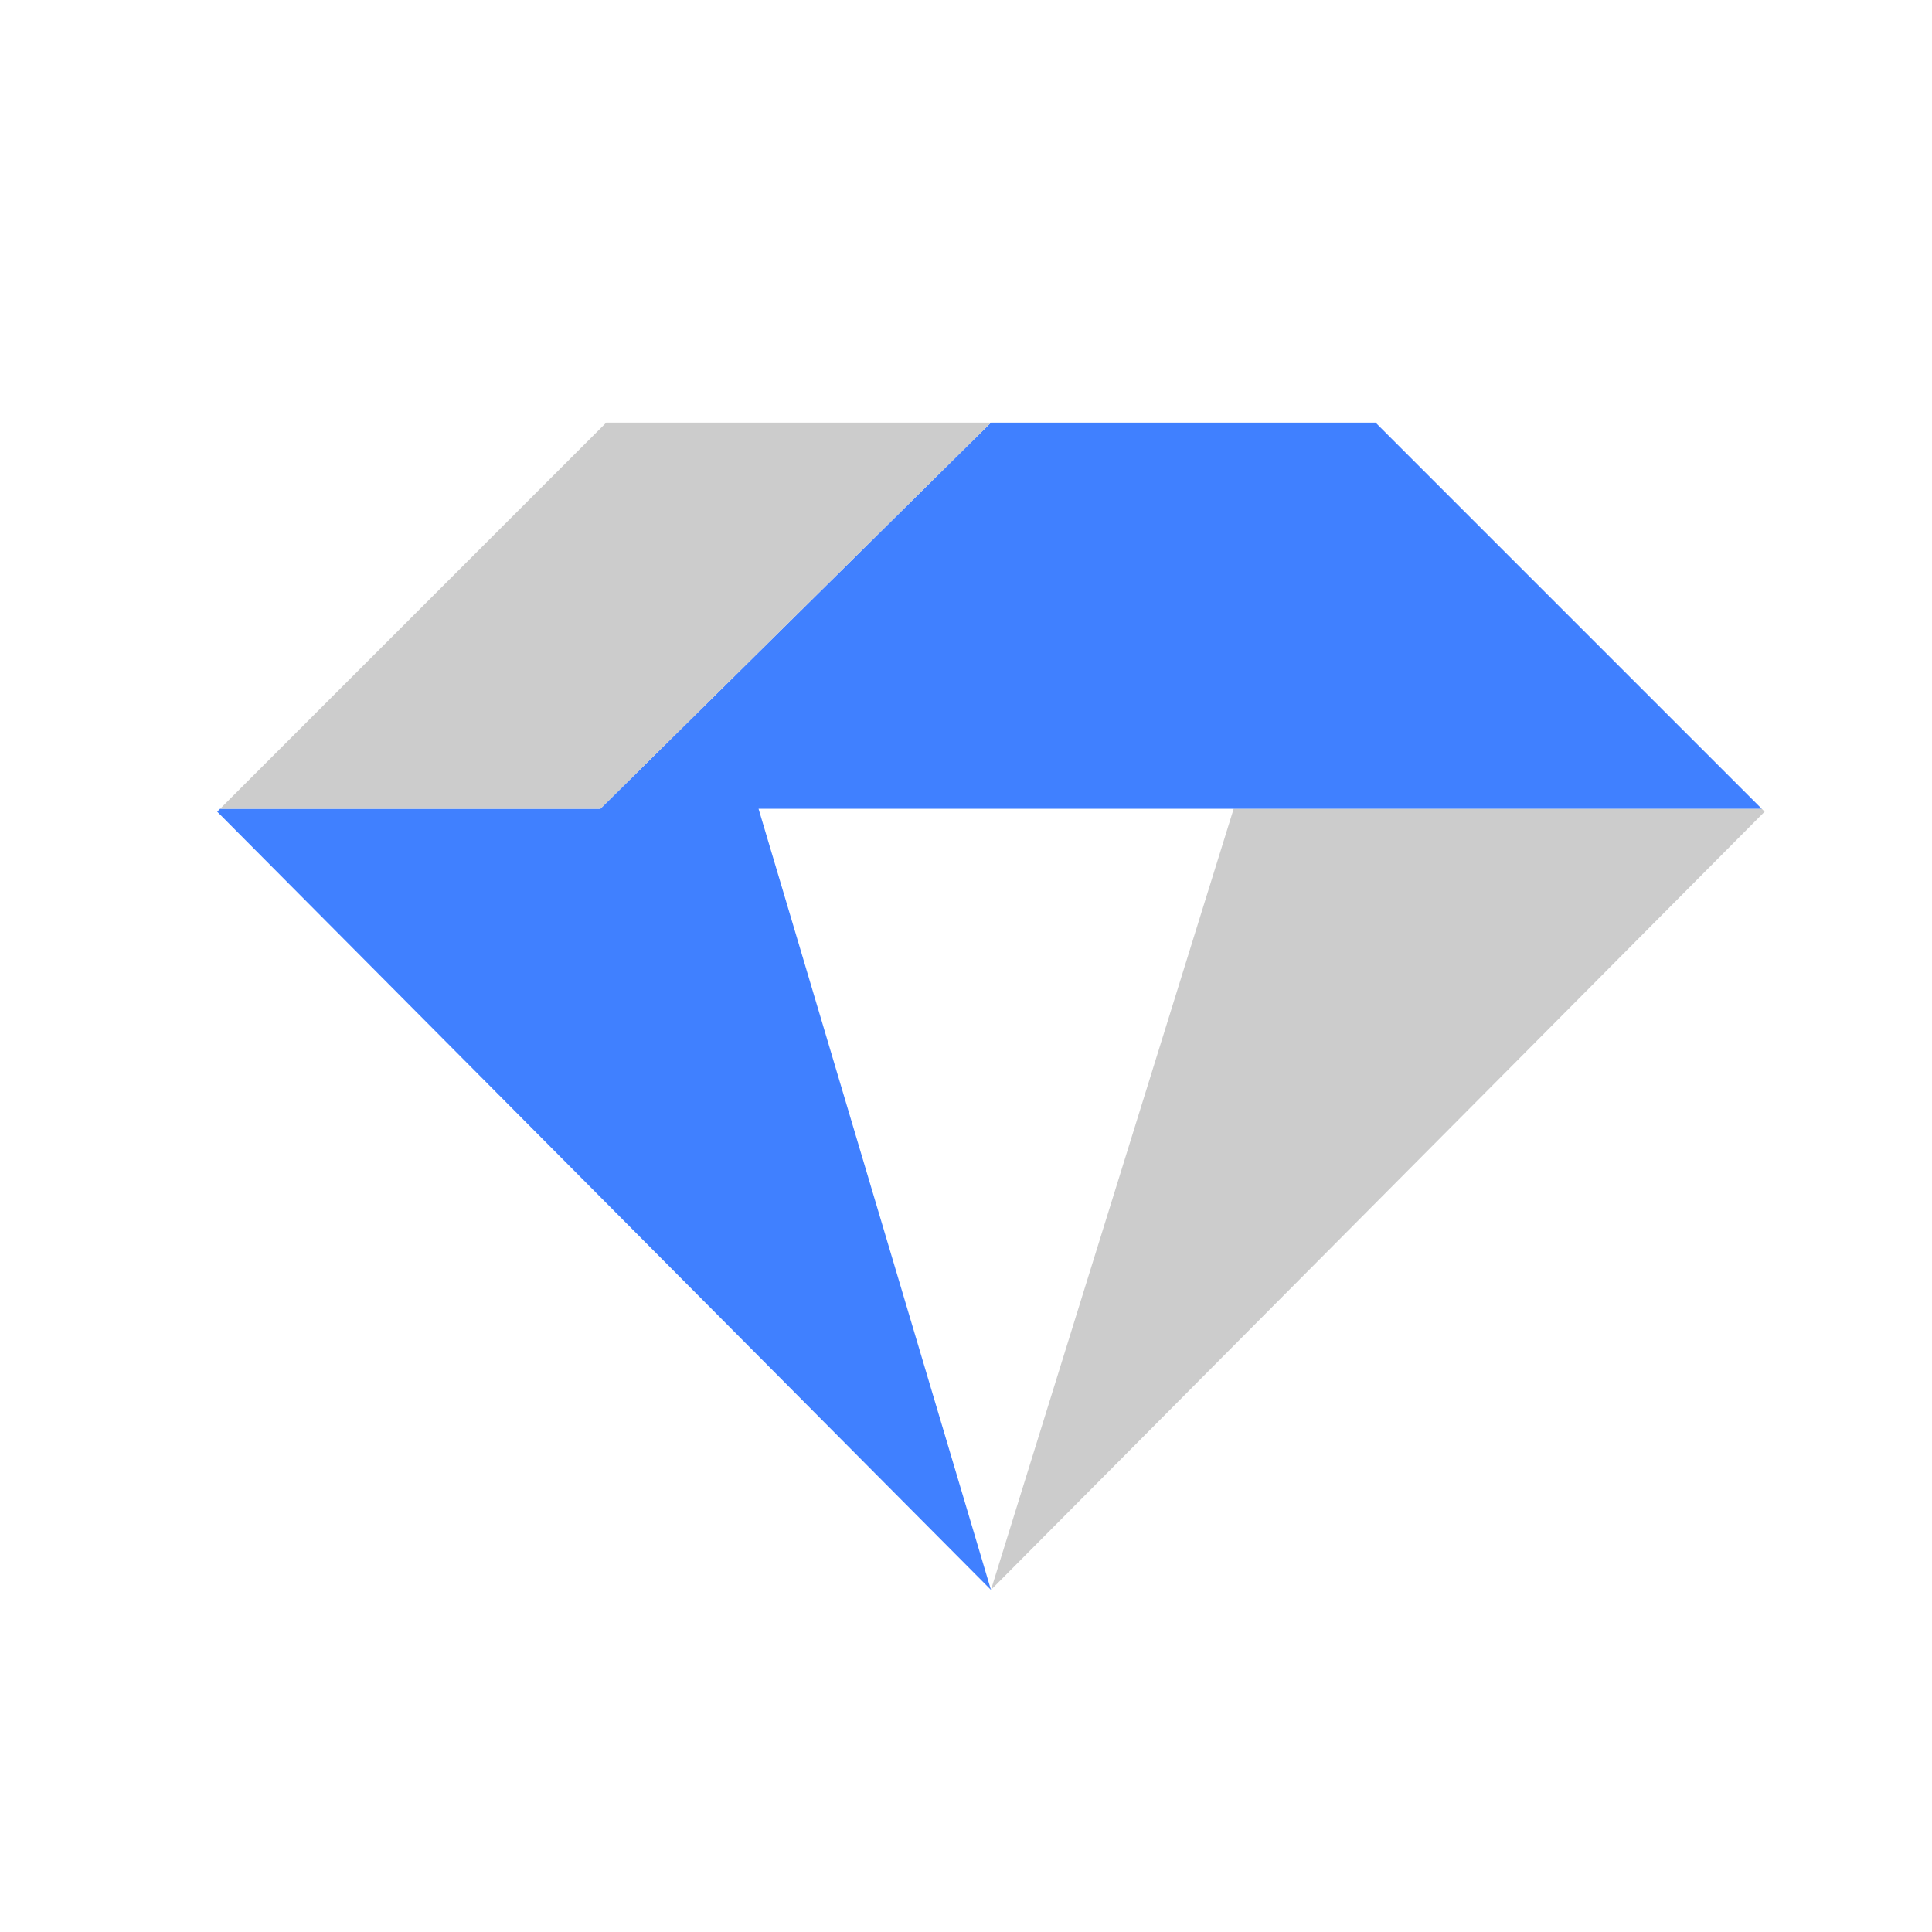 <svg id="图层_1" data-name="图层 1" xmlns="http://www.w3.org/2000/svg" viewBox="0 0 240 240"><defs><style>.cls-1{fill:#ccc;}.cls-2{fill:#4080ff;}</style></defs><polygon class="cls-1" points="219.21 100.83 218.85 100.47 171.61 100.47 153.25 100.47 123.1 197.5 219.21 100.83"/><polygon class="cls-2" points="170.88 52.5 123.1 52.5 98.98 76.35 74.58 100.47 27.34 100.47 26.98 100.83 123.1 197.5 94.23 100.47 153.25 100.47 171.61 100.47 218.85 100.47 170.88 52.5"/><polygon class="cls-1" points="75.31 52.5 27.34 100.47 74.58 100.47 98.98 76.35 123.1 52.5 75.31 52.5"/></svg>